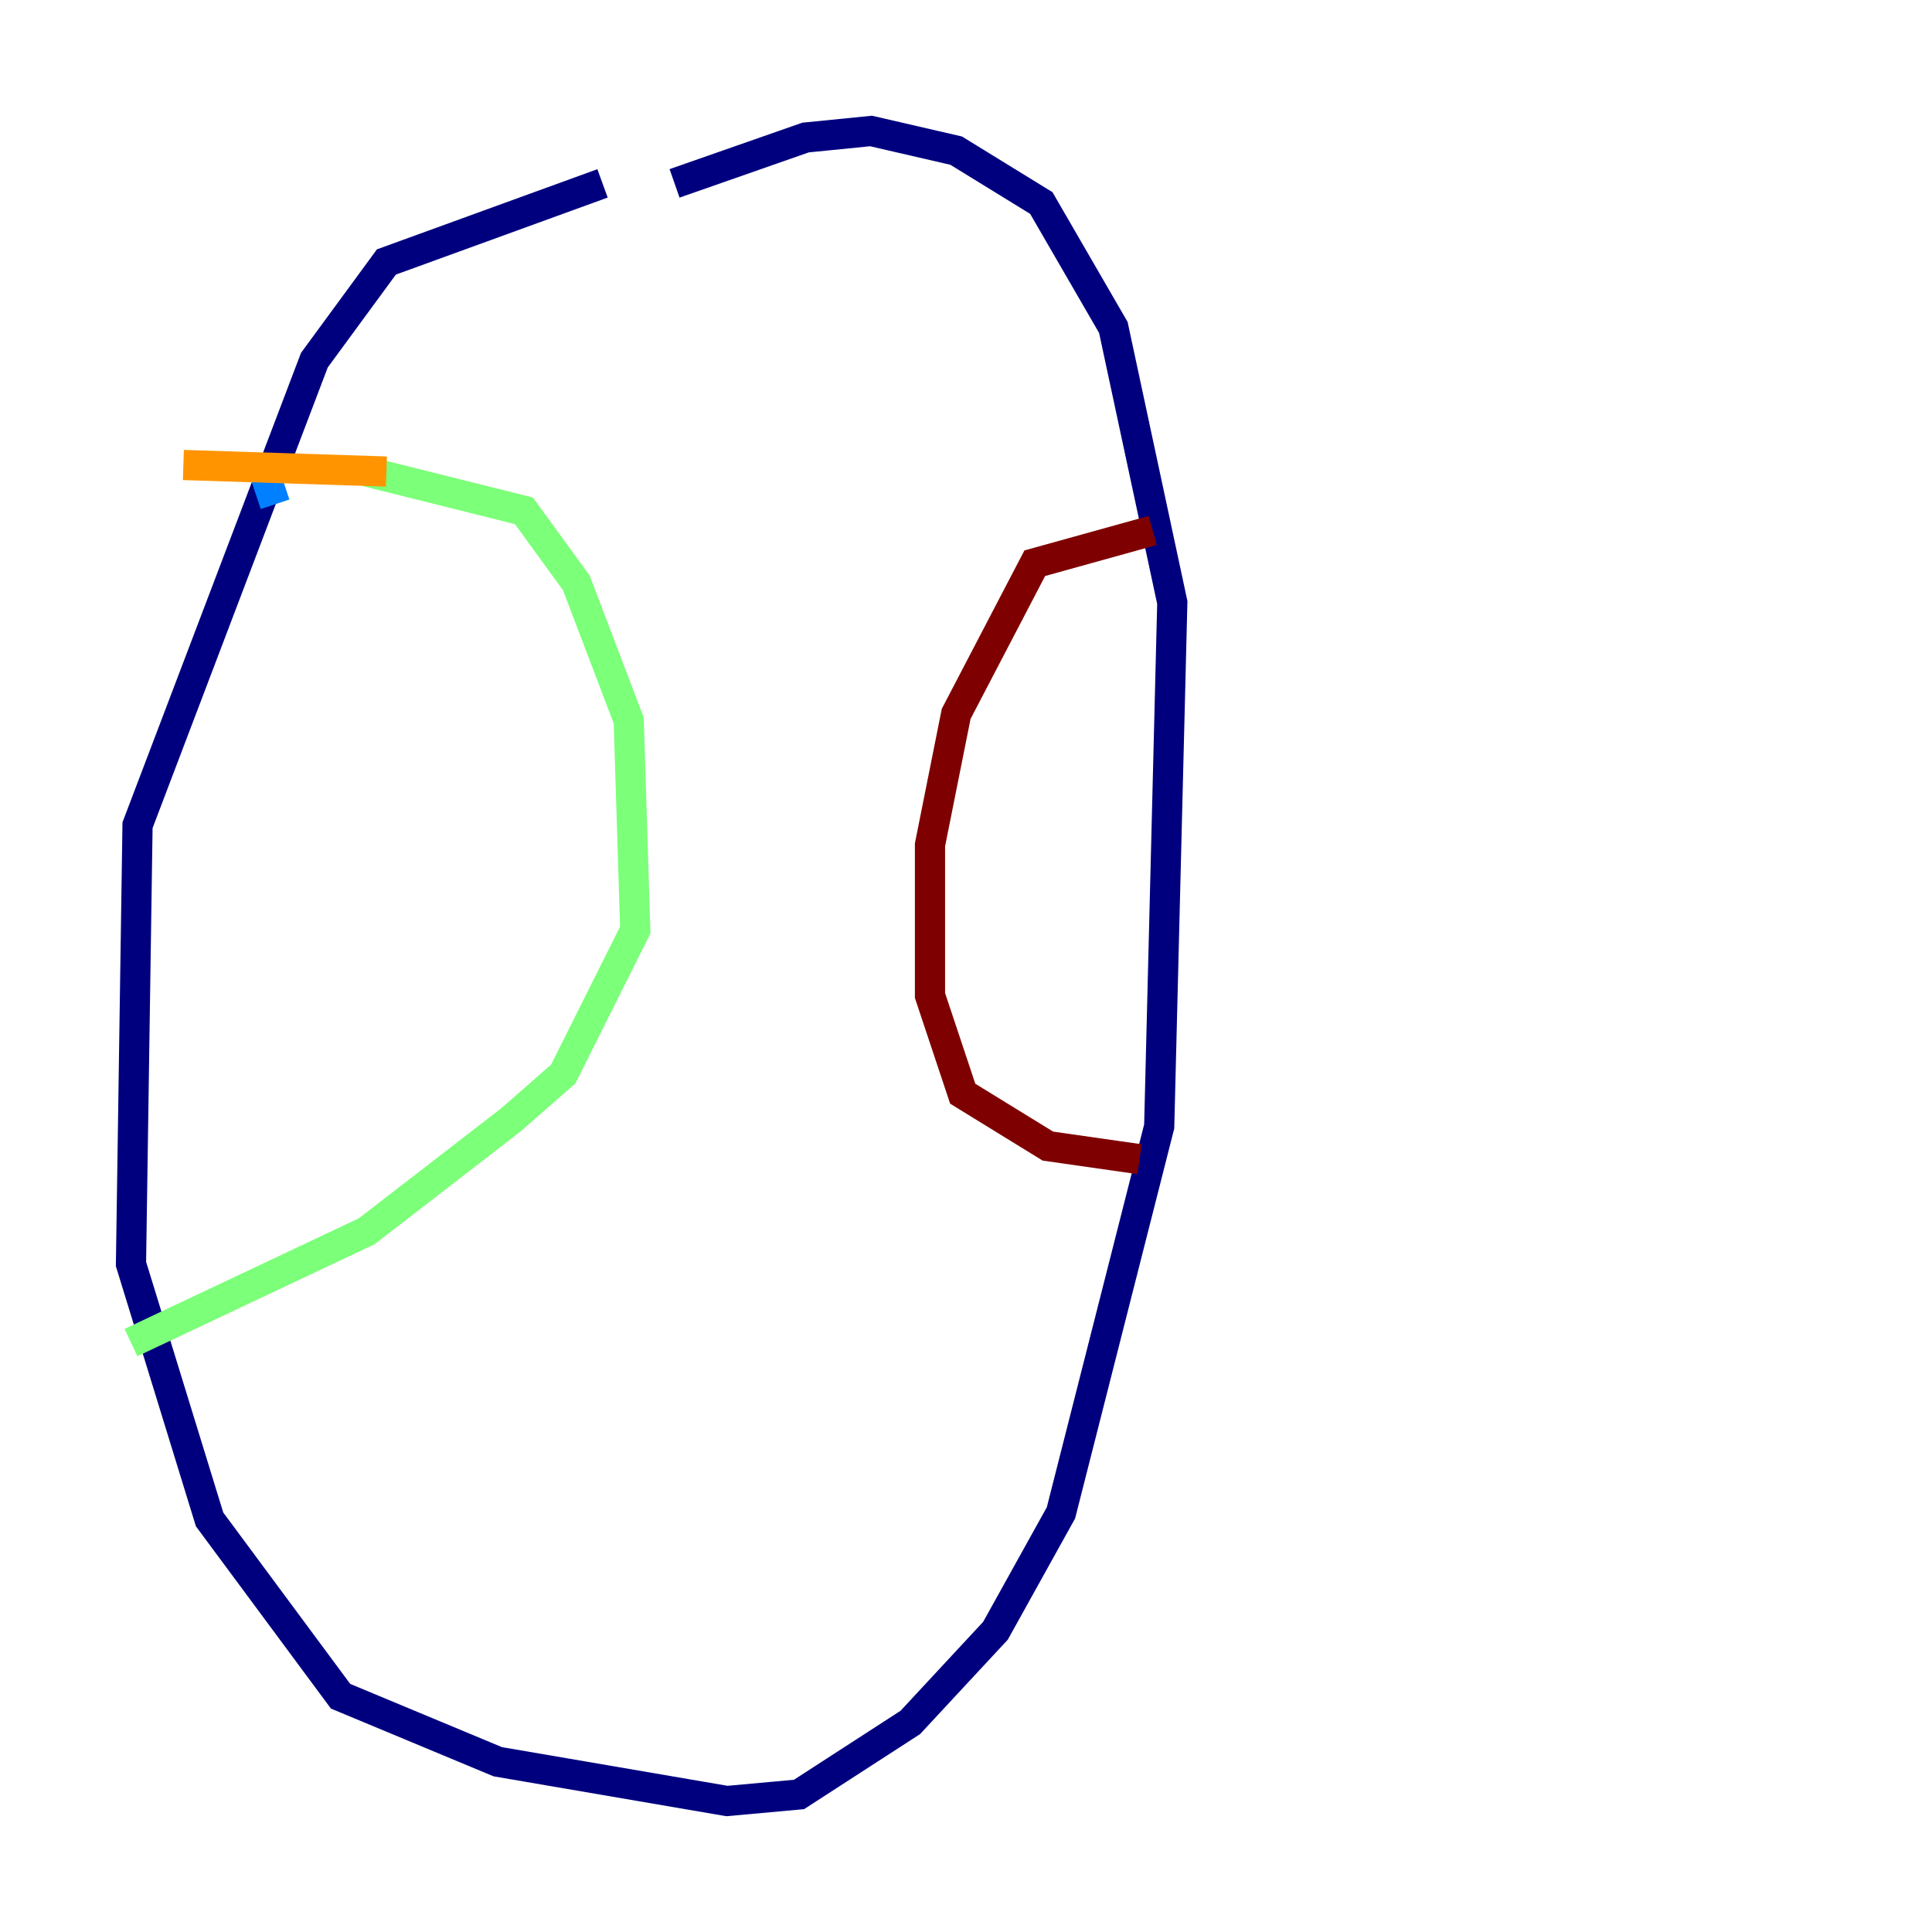 <?xml version="1.0" encoding="utf-8" ?>
<svg baseProfile="tiny" height="128" version="1.2" viewBox="0,0,128,128" width="128" xmlns="http://www.w3.org/2000/svg" xmlns:ev="http://www.w3.org/2001/xml-events" xmlns:xlink="http://www.w3.org/1999/xlink"><defs /><polyline fill="none" points="39.919,12.149 25.6,17.356 20.827,23.864 9.112,54.671 8.678,83.742 13.885,100.664 22.563,112.38 32.976,116.719 48.163,119.322 52.936,118.888 60.312,114.115 65.953,108.041 70.291,100.231 76.8,74.63 77.668,39.919 73.763,21.695 68.99,13.451 63.349,9.98 57.709,8.678 53.37,9.112 44.691,12.149" stroke="#00007f" stroke-width="2" /><polyline fill="none" points="17.356,30.807 18.224,33.41" stroke="#0080ff" stroke-width="2" /><polyline fill="none" points="24.298,31.241 34.712,33.844 38.183,38.617 41.654,47.729 42.088,61.614 37.315,71.159 33.844,74.197 24.298,81.573 8.678,88.949" stroke="#7cff79" stroke-width="2" /><polyline fill="none" points="25.6,31.241 12.149,30.807" stroke="#ff9400" stroke-width="2" /><polyline fill="none" points="76.366,35.146 68.556,37.315 63.349,47.295 61.614,55.973 61.614,65.953 63.783,72.461 69.424,75.932 75.498,76.8" stroke="#7f0000" stroke-width="2" /></svg>